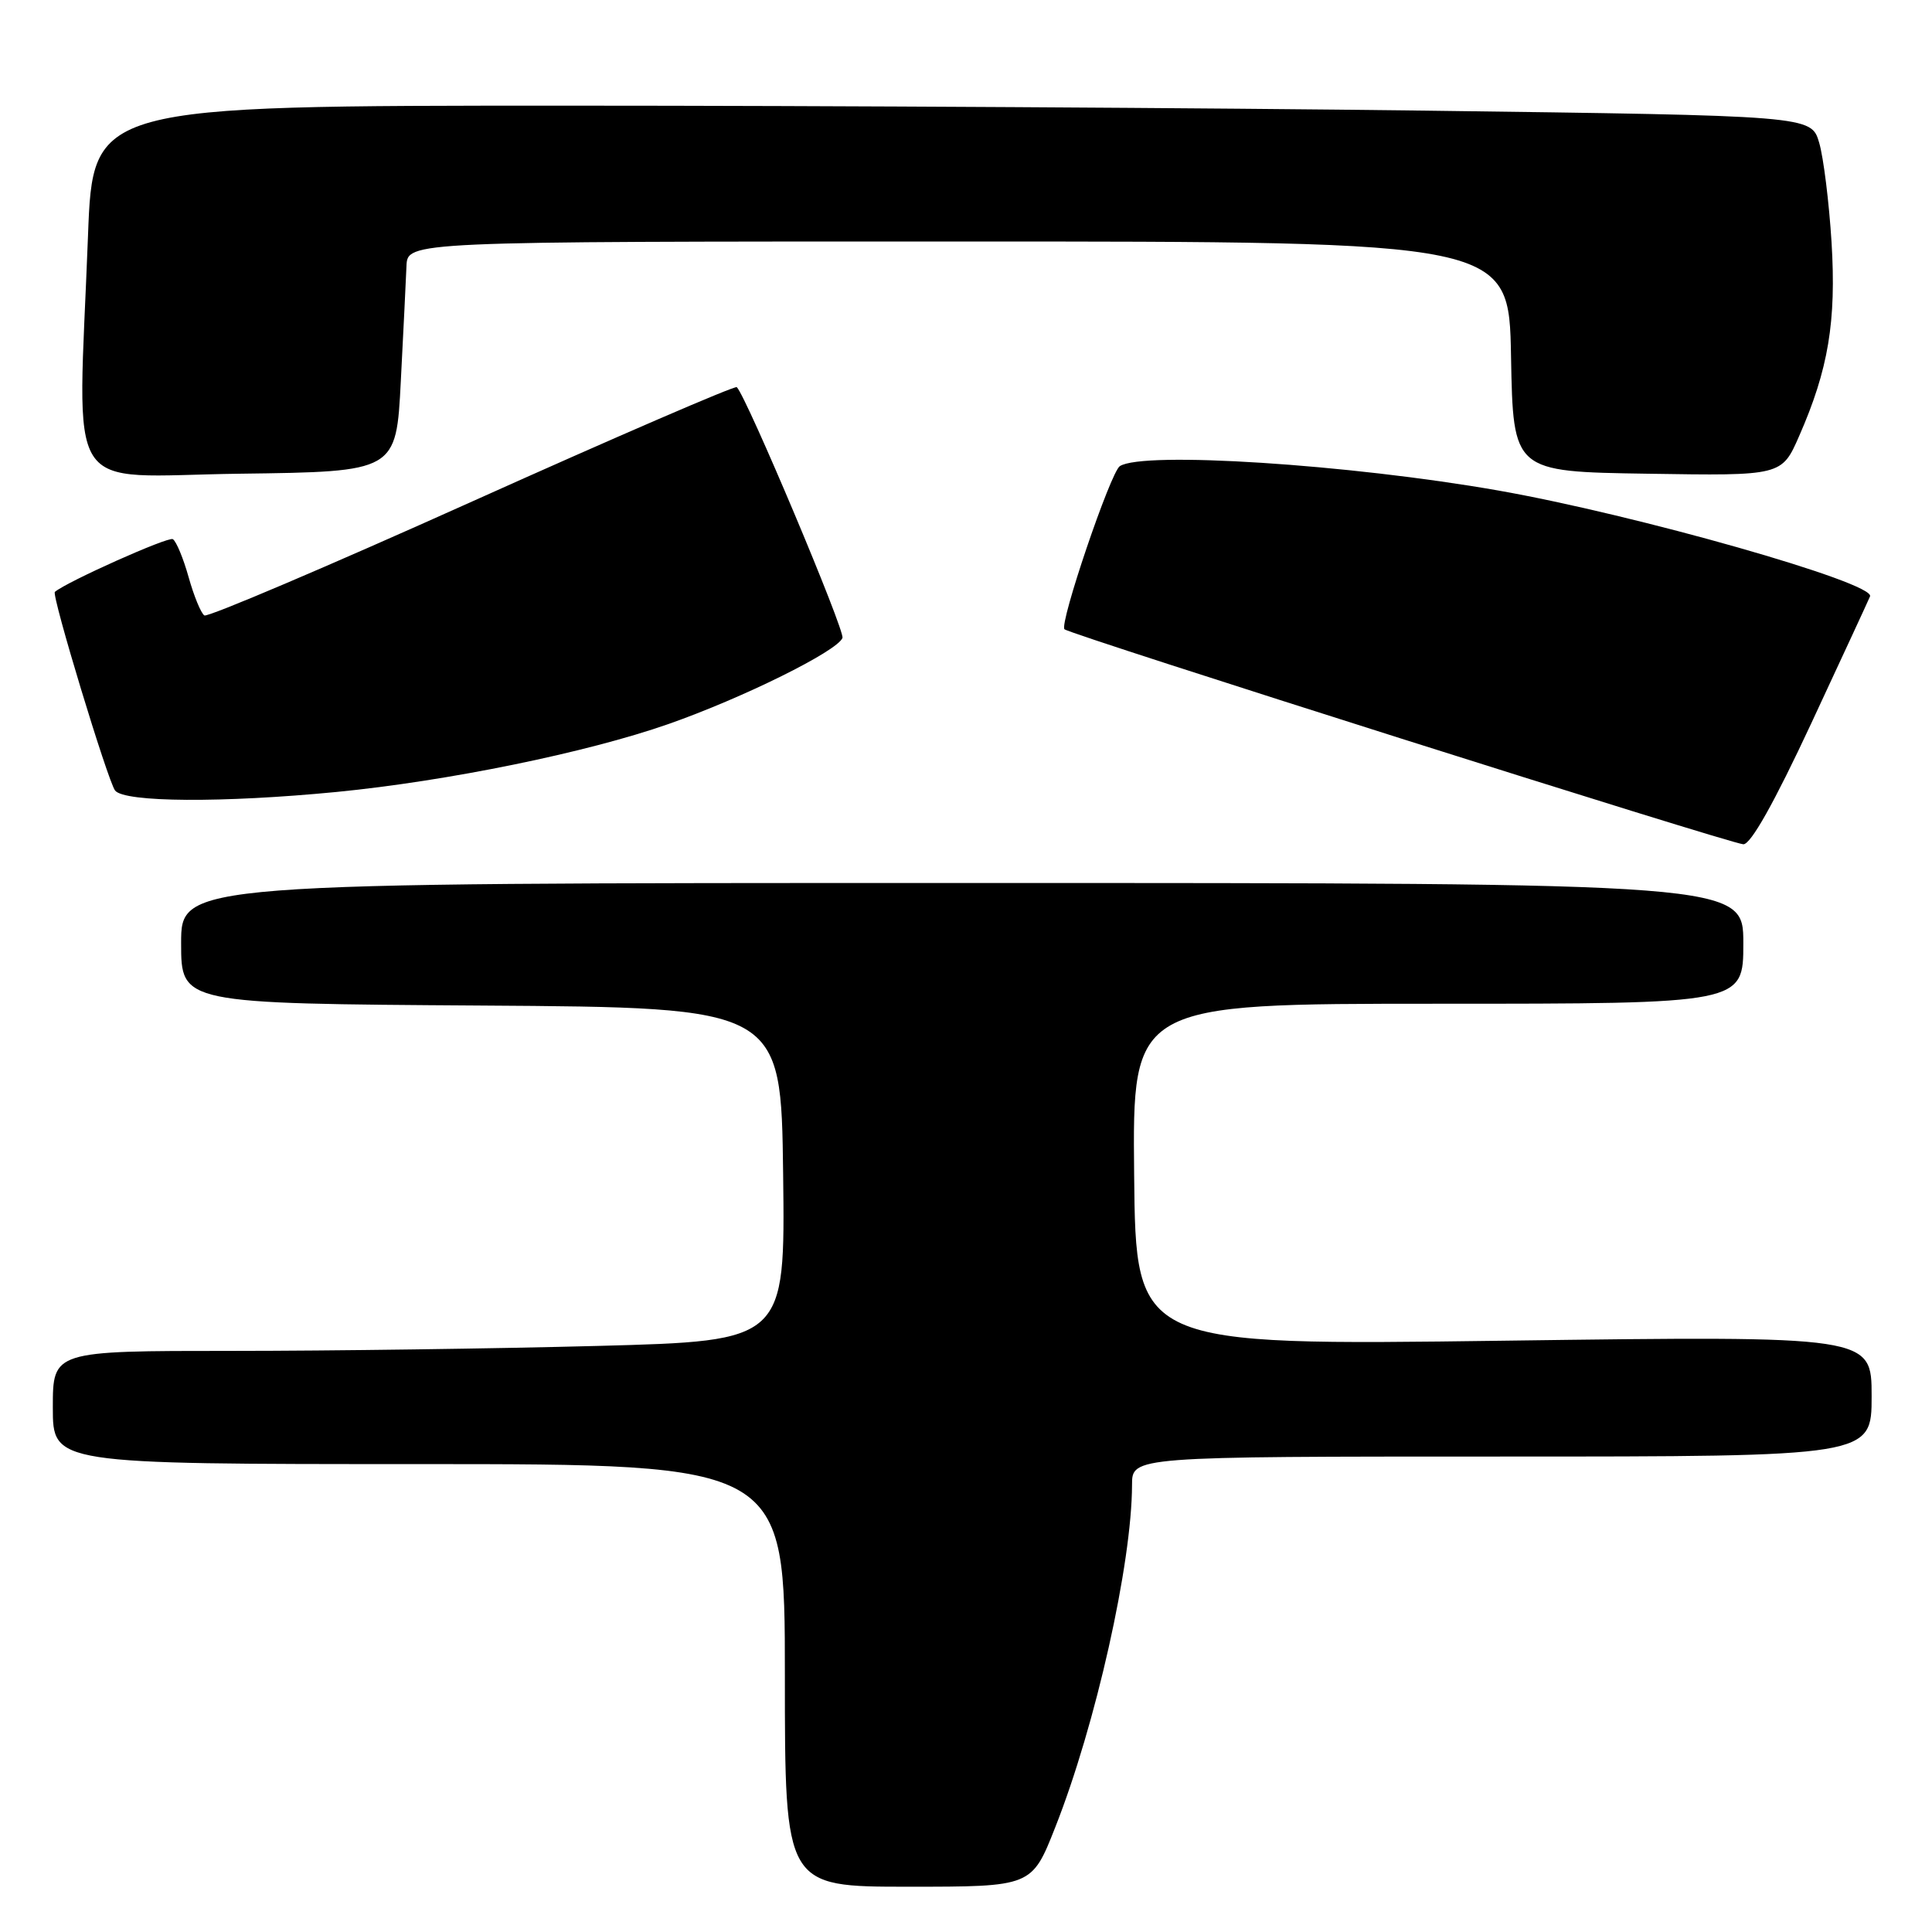 <?xml version="1.0" encoding="UTF-8" standalone="no"?>
<!DOCTYPE svg PUBLIC "-//W3C//DTD SVG 1.1//EN" "http://www.w3.org/Graphics/SVG/1.1/DTD/svg11.dtd" >
<svg xmlns="http://www.w3.org/2000/svg" xmlns:xlink="http://www.w3.org/1999/xlink" version="1.1" viewBox="0 0 256 256">
 <g >
 <path fill="currentColor"
d=" M 139.82 242.14 C 145.19 228.56 149.98 207.16 150.00 196.75 C 150.00 193.00 150.00 193.00 199.00 193.00 C 248.00 193.00 248.00 193.00 248.00 185.00 C 248.00 177.00 248.00 177.00 199.25 177.65 C 150.50 178.30 150.50 178.30 150.28 155.65 C 150.05 133.00 150.05 133.00 190.53 133.00 C 231.00 133.00 231.00 133.00 231.00 125.00 C 231.00 117.00 231.00 117.00 127.50 117.00 C 24.00 117.00 24.00 117.00 24.00 124.99 C 24.00 132.98 24.00 132.98 63.75 133.24 C 103.50 133.50 103.50 133.50 103.77 155.59 C 104.04 177.68 104.04 177.68 79.27 178.34 C 65.65 178.70 43.81 179.00 30.75 179.00 C 7.00 179.00 7.00 179.00 7.00 186.50 C 7.00 194.00 7.00 194.00 55.50 194.00 C 104.00 194.00 104.00 194.00 104.00 222.00 C 104.00 250.00 104.00 250.00 120.36 250.00 C 136.72 250.00 136.72 250.00 139.82 242.14 Z  M 240.00 95.85 C 244.12 87.00 247.63 79.43 247.79 79.02 C 248.48 77.22 216.84 68.22 198.50 64.99 C 178.73 61.52 151.43 59.76 148.38 61.77 C 147.15 62.58 140.33 82.67 141.05 83.38 C 141.74 84.07 229.29 111.80 231.00 111.87 C 231.98 111.91 235.09 106.38 240.00 95.85 Z  M 44.58 104.94 C 59.30 103.50 77.79 99.72 88.60 95.93 C 98.43 92.48 110.96 86.28 111.63 84.53 C 111.99 83.59 98.94 52.61 97.63 51.30 C 97.40 51.07 81.61 57.89 62.54 66.46 C 43.48 75.03 27.52 81.82 27.08 81.55 C 26.64 81.27 25.70 79.00 25.00 76.50 C 24.30 74.00 23.36 71.72 22.90 71.44 C 22.30 71.07 8.87 77.07 7.27 78.43 C 6.80 78.83 14.30 103.54 15.25 104.75 C 16.50 106.32 29.51 106.40 44.58 104.94 Z  M 53.11 50.50 C 53.45 43.90 53.79 37.04 53.86 35.25 C 54.00 32.00 54.00 32.00 126.97 32.00 C 199.95 32.00 199.95 32.00 200.22 47.25 C 200.50 62.50 200.50 62.50 218.29 62.77 C 236.09 63.05 236.09 63.05 238.40 57.77 C 242.27 48.96 243.33 42.60 242.69 32.10 C 242.36 26.82 241.63 20.89 241.05 18.91 C 240.00 15.33 240.00 15.33 188.83 14.66 C 160.69 14.30 109.47 14.00 74.99 14.00 C 12.31 14.00 12.31 14.00 11.66 31.25 C 10.32 66.58 8.09 63.08 31.75 62.77 C 52.50 62.50 52.50 62.50 53.11 50.50 Z "/>
</g>
</svg>